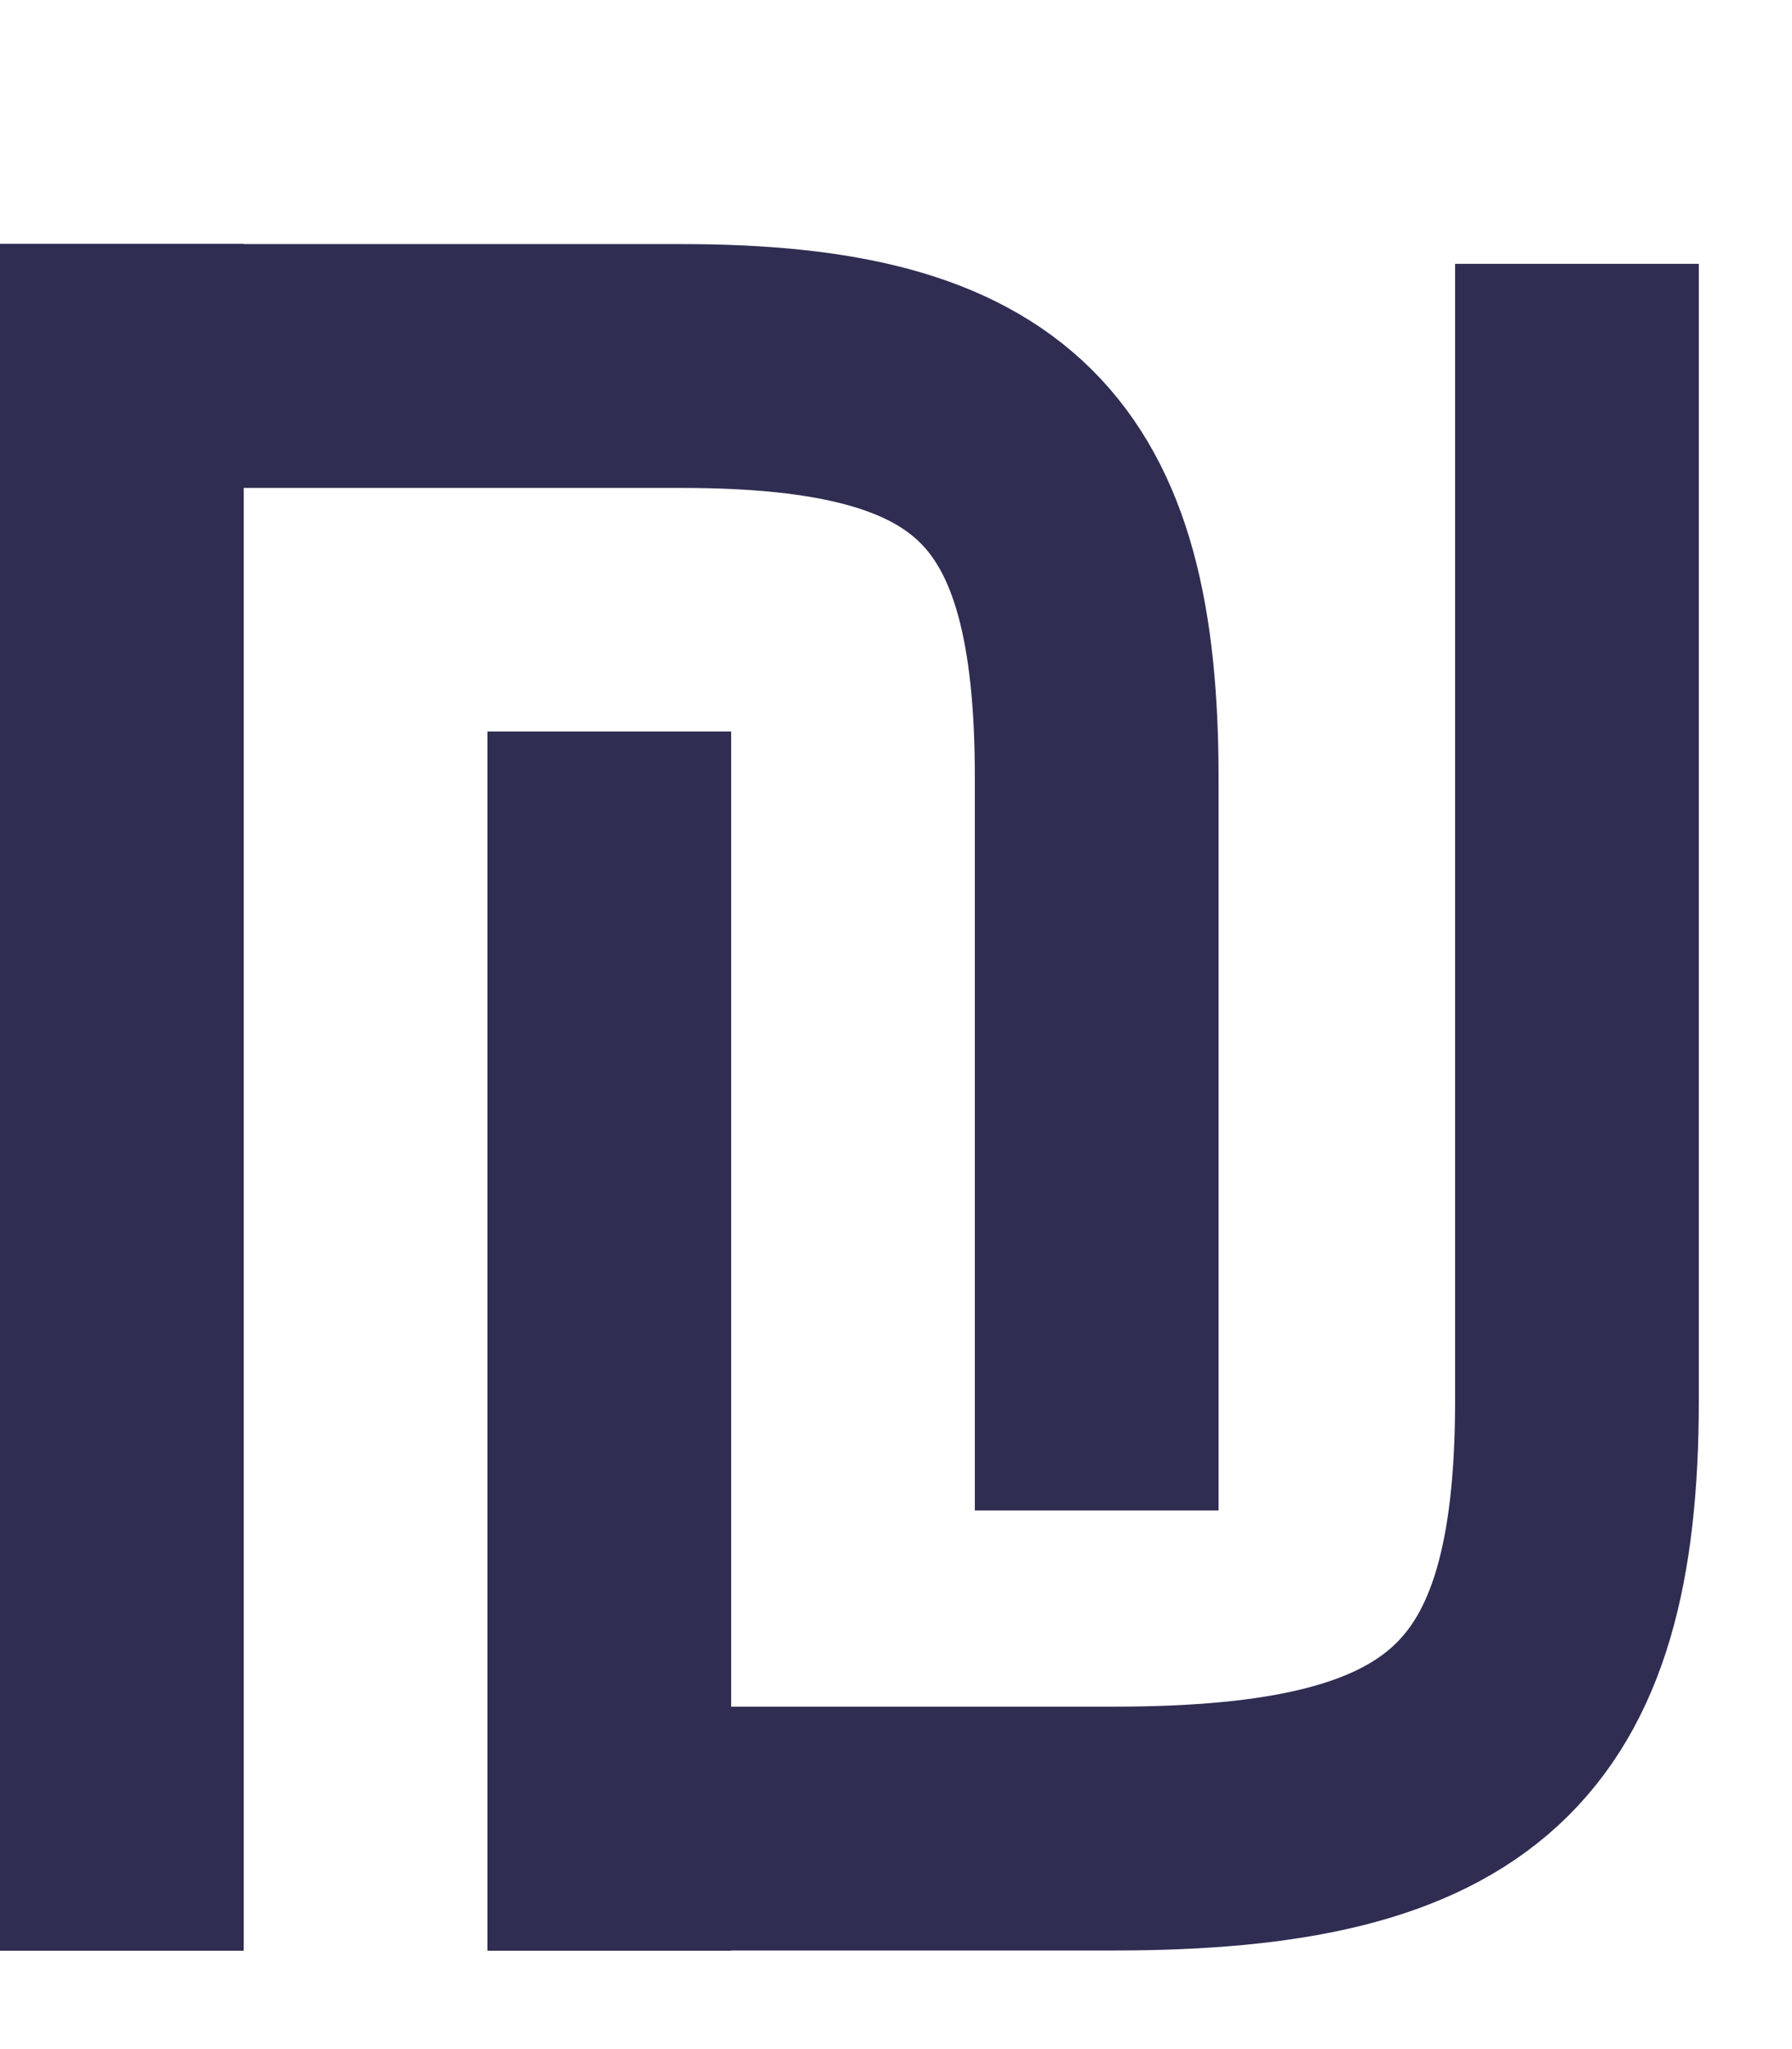 <?xml version="1.0" encoding="UTF-8"?>
<svg width="7px" height="8px" viewBox="0 0 7 8" version="1.1" xmlns="http://www.w3.org/2000/svg" xmlns:xlink="http://www.w3.org/1999/xlink">
    <!-- Generator: Sketch 63.1 (92452) - https://sketch.com -->
    <title>iconfinder_Currency_ils_israeli_shekel_money_finance_sign_979233</title>
    <desc>Created with Sketch.</desc>
    <g id="Page-2" stroke="none" stroke-width="1" fill="none" fill-rule="evenodd">
        <g id="matan-Mortgage-Marketplace-18" transform="translate(-1612, -352)" stroke="#302d52">
            <g id="iconfinder_Currency_ils_israeli_shekel_money_finance_sign_979233" transform="translate(1612, 352)">
                <g id="g5762" transform="translate(0, 0.607)">
                    <line x1="0.476" y1="0.345" x2="0.476" y2="7.009" id="path5723" stroke-width="0.952"></line>
                    <path d="M0.635,0.822 L2.663,0.822 C3.878,0.822 4.284,1.224 4.284,2.429 L4.284,5.29" id="path5725" stroke-width="0.952"></path>
                    <line x1="2.38" y1="7.009" x2="2.38" y2="2.249" id="path5727" stroke-width="0.952"></line>
                    <path d="M2.088,6.532 L4.351,6.532 C5.707,6.532 6.16,6.124 6.16,4.859 L6.16,0.423" id="path5729" stroke-width="0.952"></path>
                </g>
            </g>
        </g>
    </g>
</svg>
